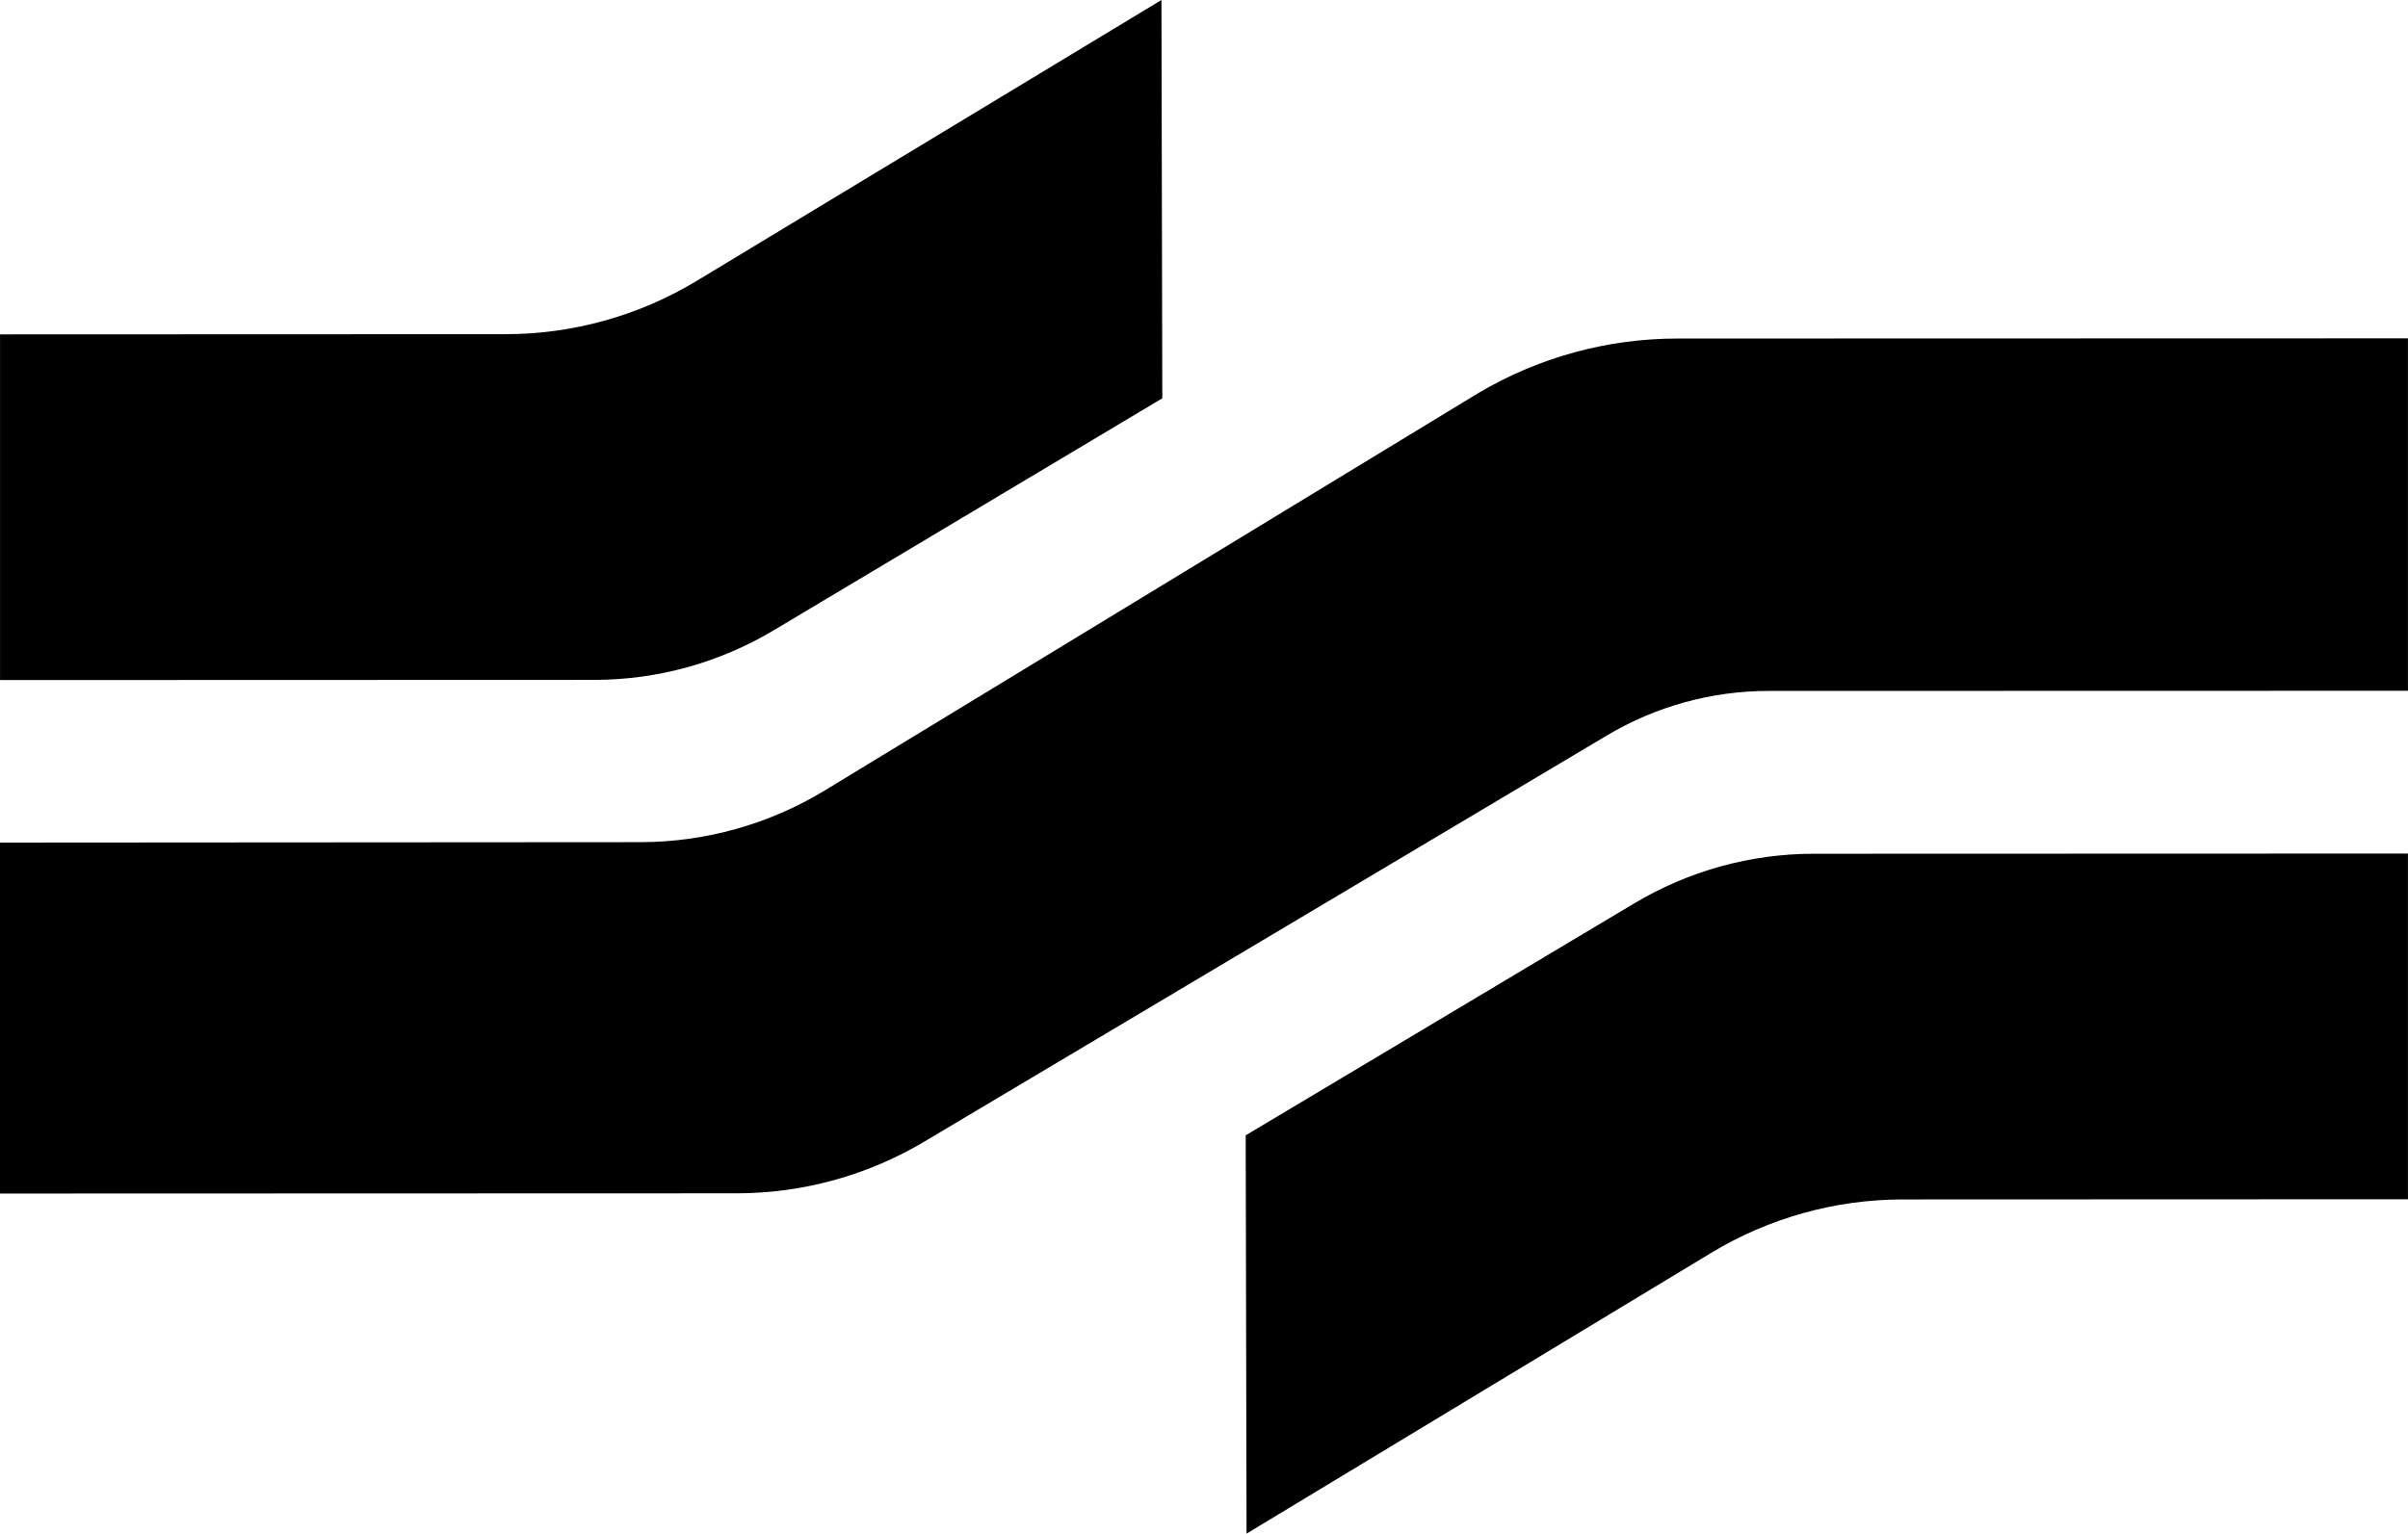 <svg data-name="Layer 1" xmlns="http://www.w3.org/2000/svg" viewBox="0 0 621.4 395.86"><path d="M432.87 87.38c-18.05 0-35.76 4.85-51.3 14.03l-168.7 102.6c-14.36 8.74-30.85 13.36-47.67 13.37l-165.21.11v90.59l190.07-.06c17.06 0 33.8-4.61 48.46-13.34L414.7 189.82c12.61-7.51 27-11.47 41.68-11.48 41.75-.01 165.01-.04 165.01-.04V87.33l-188.53.05Z"></path><path d="m421.7 233.19-100.24 59.86.22 102.81 119.9-72.47c14.91-9.01 32-13.78 49.42-13.79l130.39-.05v-89.23c-33.78 0-112.8.03-153.31.05-16.37 0-32.34 4.44-46.39 12.83ZM199.7 162.67l100.24-59.86L299.72 0l-119.9 72.48c-14.91 9.01-32 13.78-49.42 13.78L.01 86.31v89.23c33.78 0 112.8-.03 153.31-.05 16.37 0 32.34-4.44 46.39-12.83Z"></path></svg>